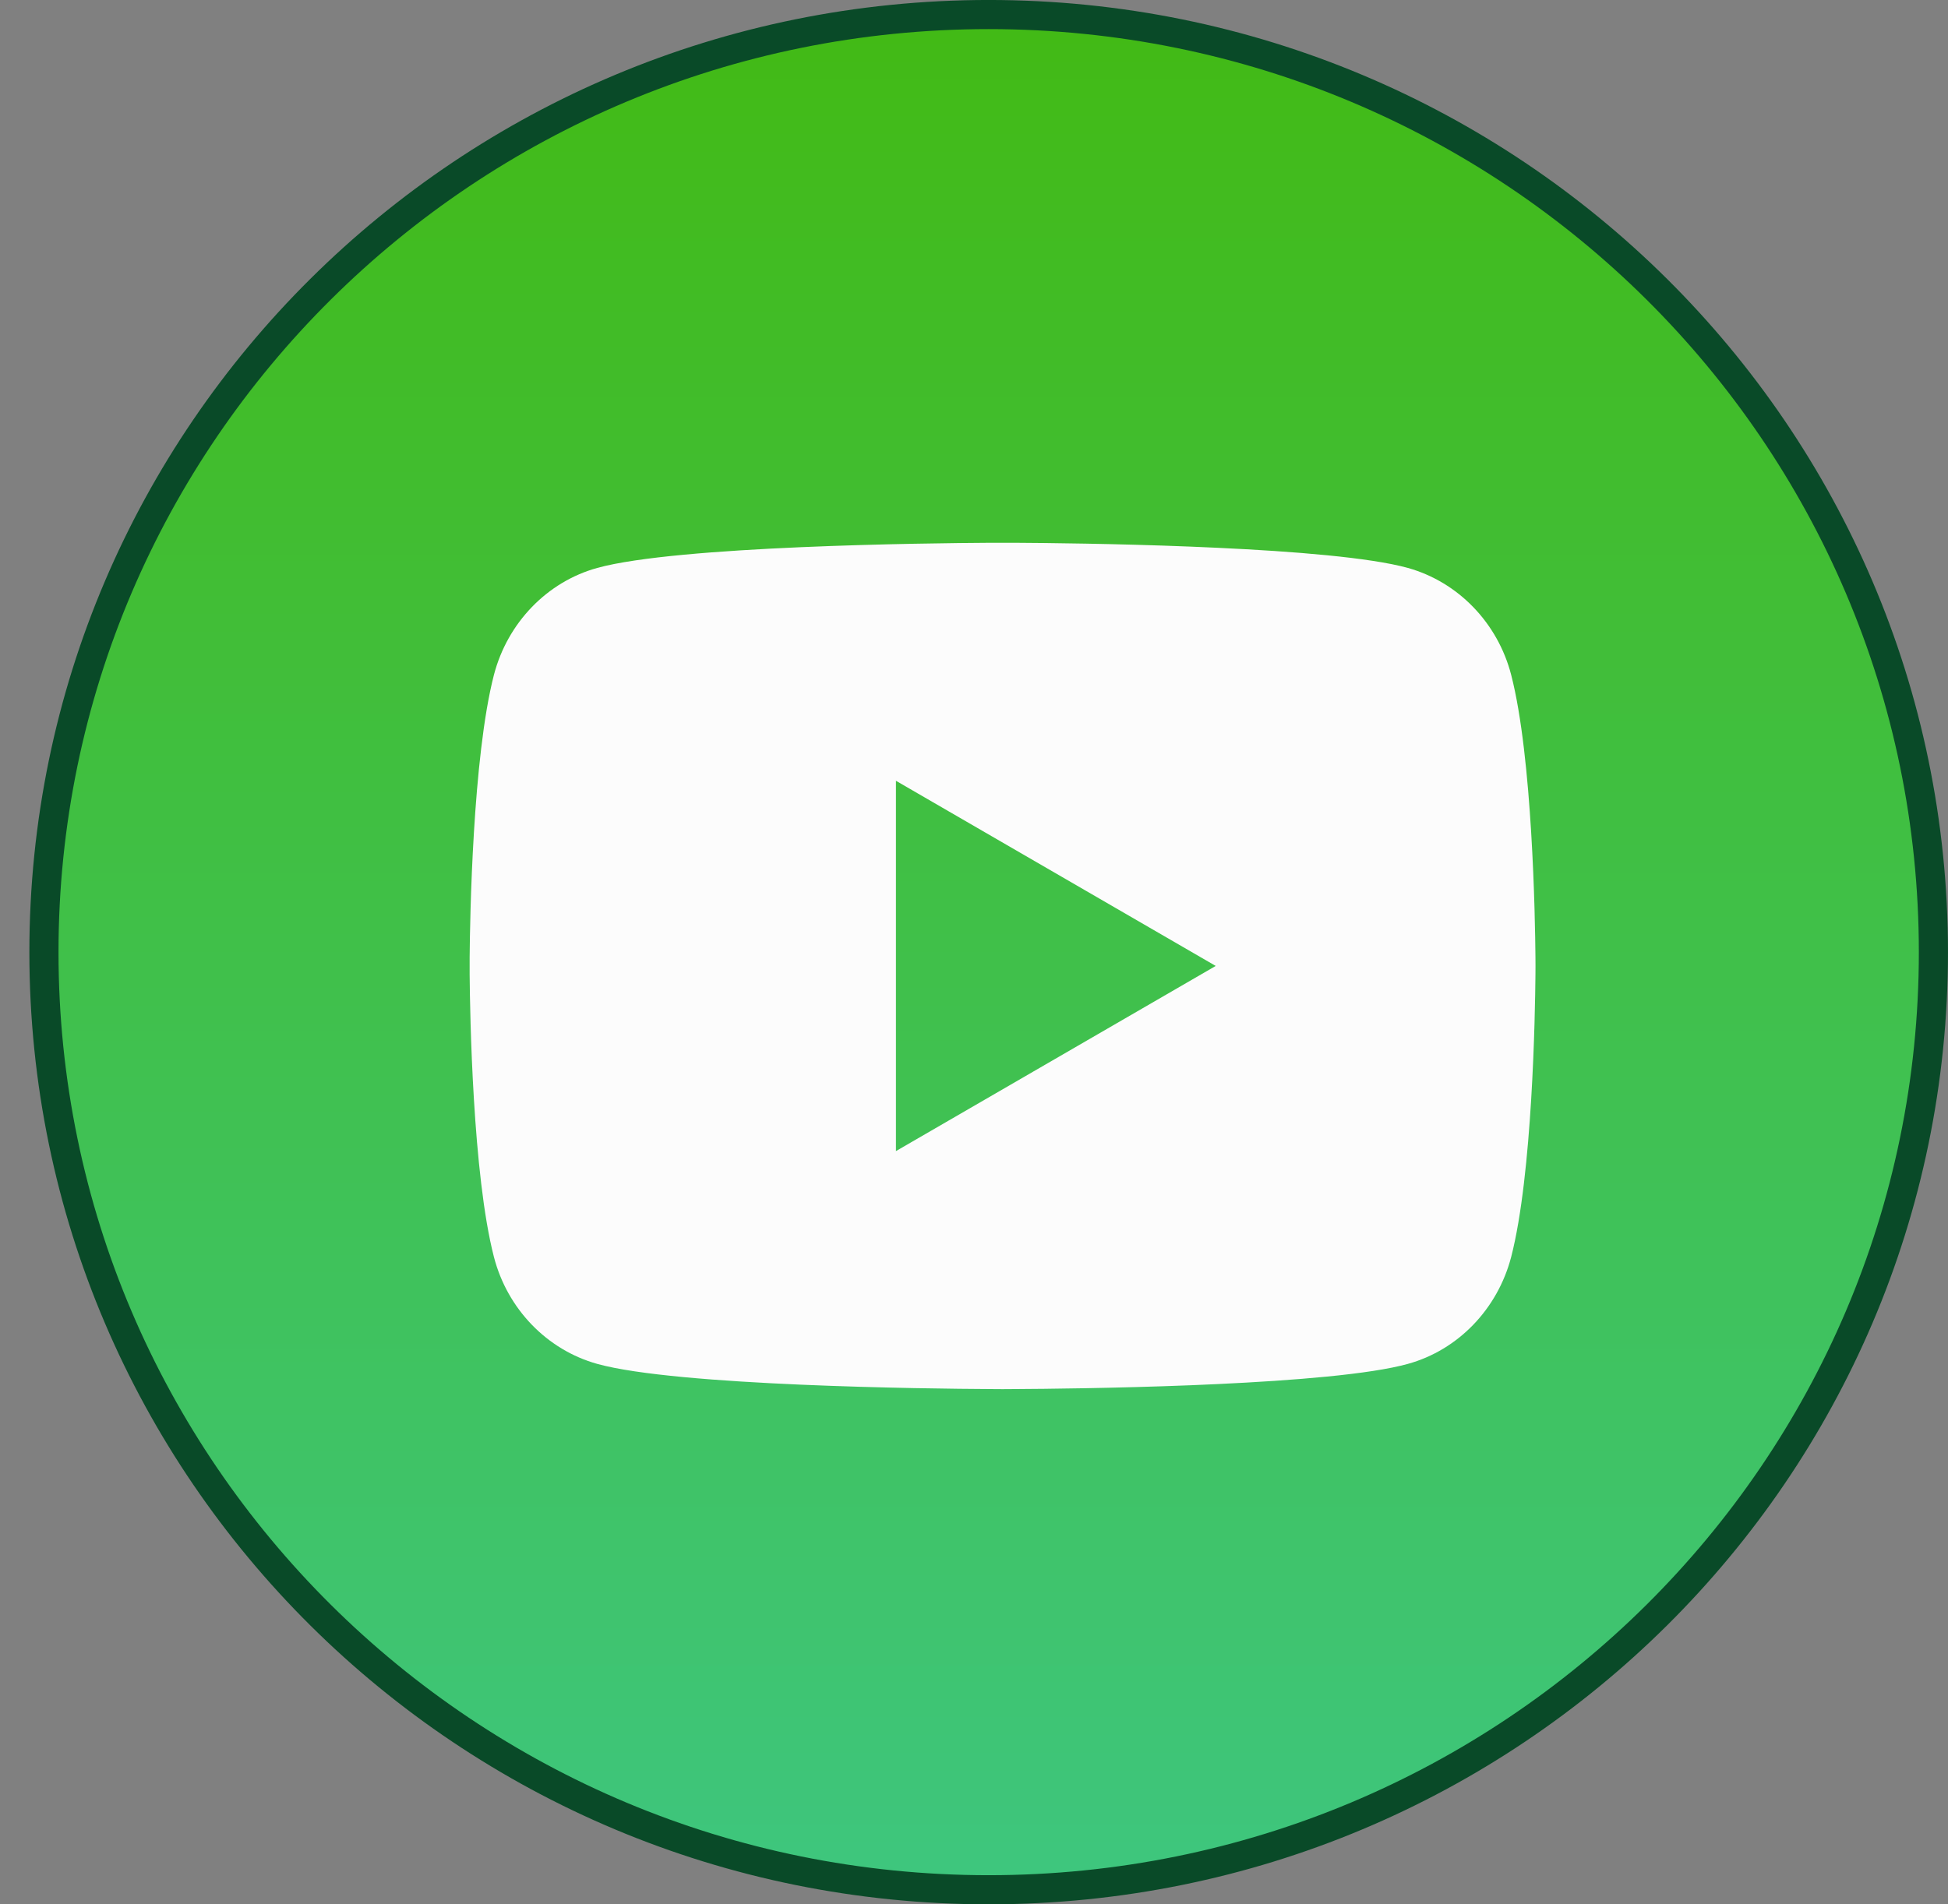 <svg width="45" height="44" viewBox="0 0 45 44" fill="none" xmlns="http://www.w3.org/2000/svg">
<rect x="0" y="0" width="45" height="44" fill="#808080" stroke="none"/>
<path d="M44.663 22C44.663 33.962 34.895 43.663 22.839 43.663C10.784 43.663 1.015 33.962 1.015 22C1.015 10.038 10.784 0.336 22.839 0.336C34.895 0.336 44.663 10.038 44.663 22Z" fill="url(#paint0_linear_9_16)" stroke="#094A28" stroke-width="0.673"/>
<path d="M23.461 12.541C24.118 12.545 25.764 12.56 27.512 12.63L28.131 12.657C29.891 12.739 31.65 12.881 32.522 13.122C33.685 13.447 34.599 14.393 34.909 15.593C35.401 17.499 35.462 21.218 35.47 22.118L35.471 22.305V22.318C35.471 22.318 35.471 22.322 35.471 22.331L35.47 22.517C35.462 23.418 35.401 27.137 34.909 29.042C34.595 30.247 33.681 31.193 32.522 31.513C31.65 31.755 29.891 31.896 28.131 31.979L27.512 32.006C25.764 32.075 24.118 32.091 23.461 32.094L23.172 32.096H23.16C23.16 32.096 23.155 32.096 23.147 32.096L22.858 32.094C21.467 32.087 15.648 32.025 13.797 31.513C12.634 31.189 11.72 30.242 11.41 29.042C10.918 27.137 10.857 23.418 10.849 22.517V22.118C10.857 21.218 10.918 17.499 11.41 15.593C11.724 14.389 12.638 13.442 13.797 13.122C15.648 12.611 21.467 12.549 22.858 12.541H23.461ZM20.697 18.04V26.596L28.084 22.318L20.697 18.04Z" fill="#FCFCFC"/>
<defs>
<linearGradient id="paint0_linear_9_16" x1="22.839" y1="0" x2="22.839" y2="44" gradientUnits="userSpaceOnUse">
<stop stop-color="#42BA14"/>
<stop offset="1" stop-color="#3EC67F"/>
</linearGradient>
</defs>
</svg>
